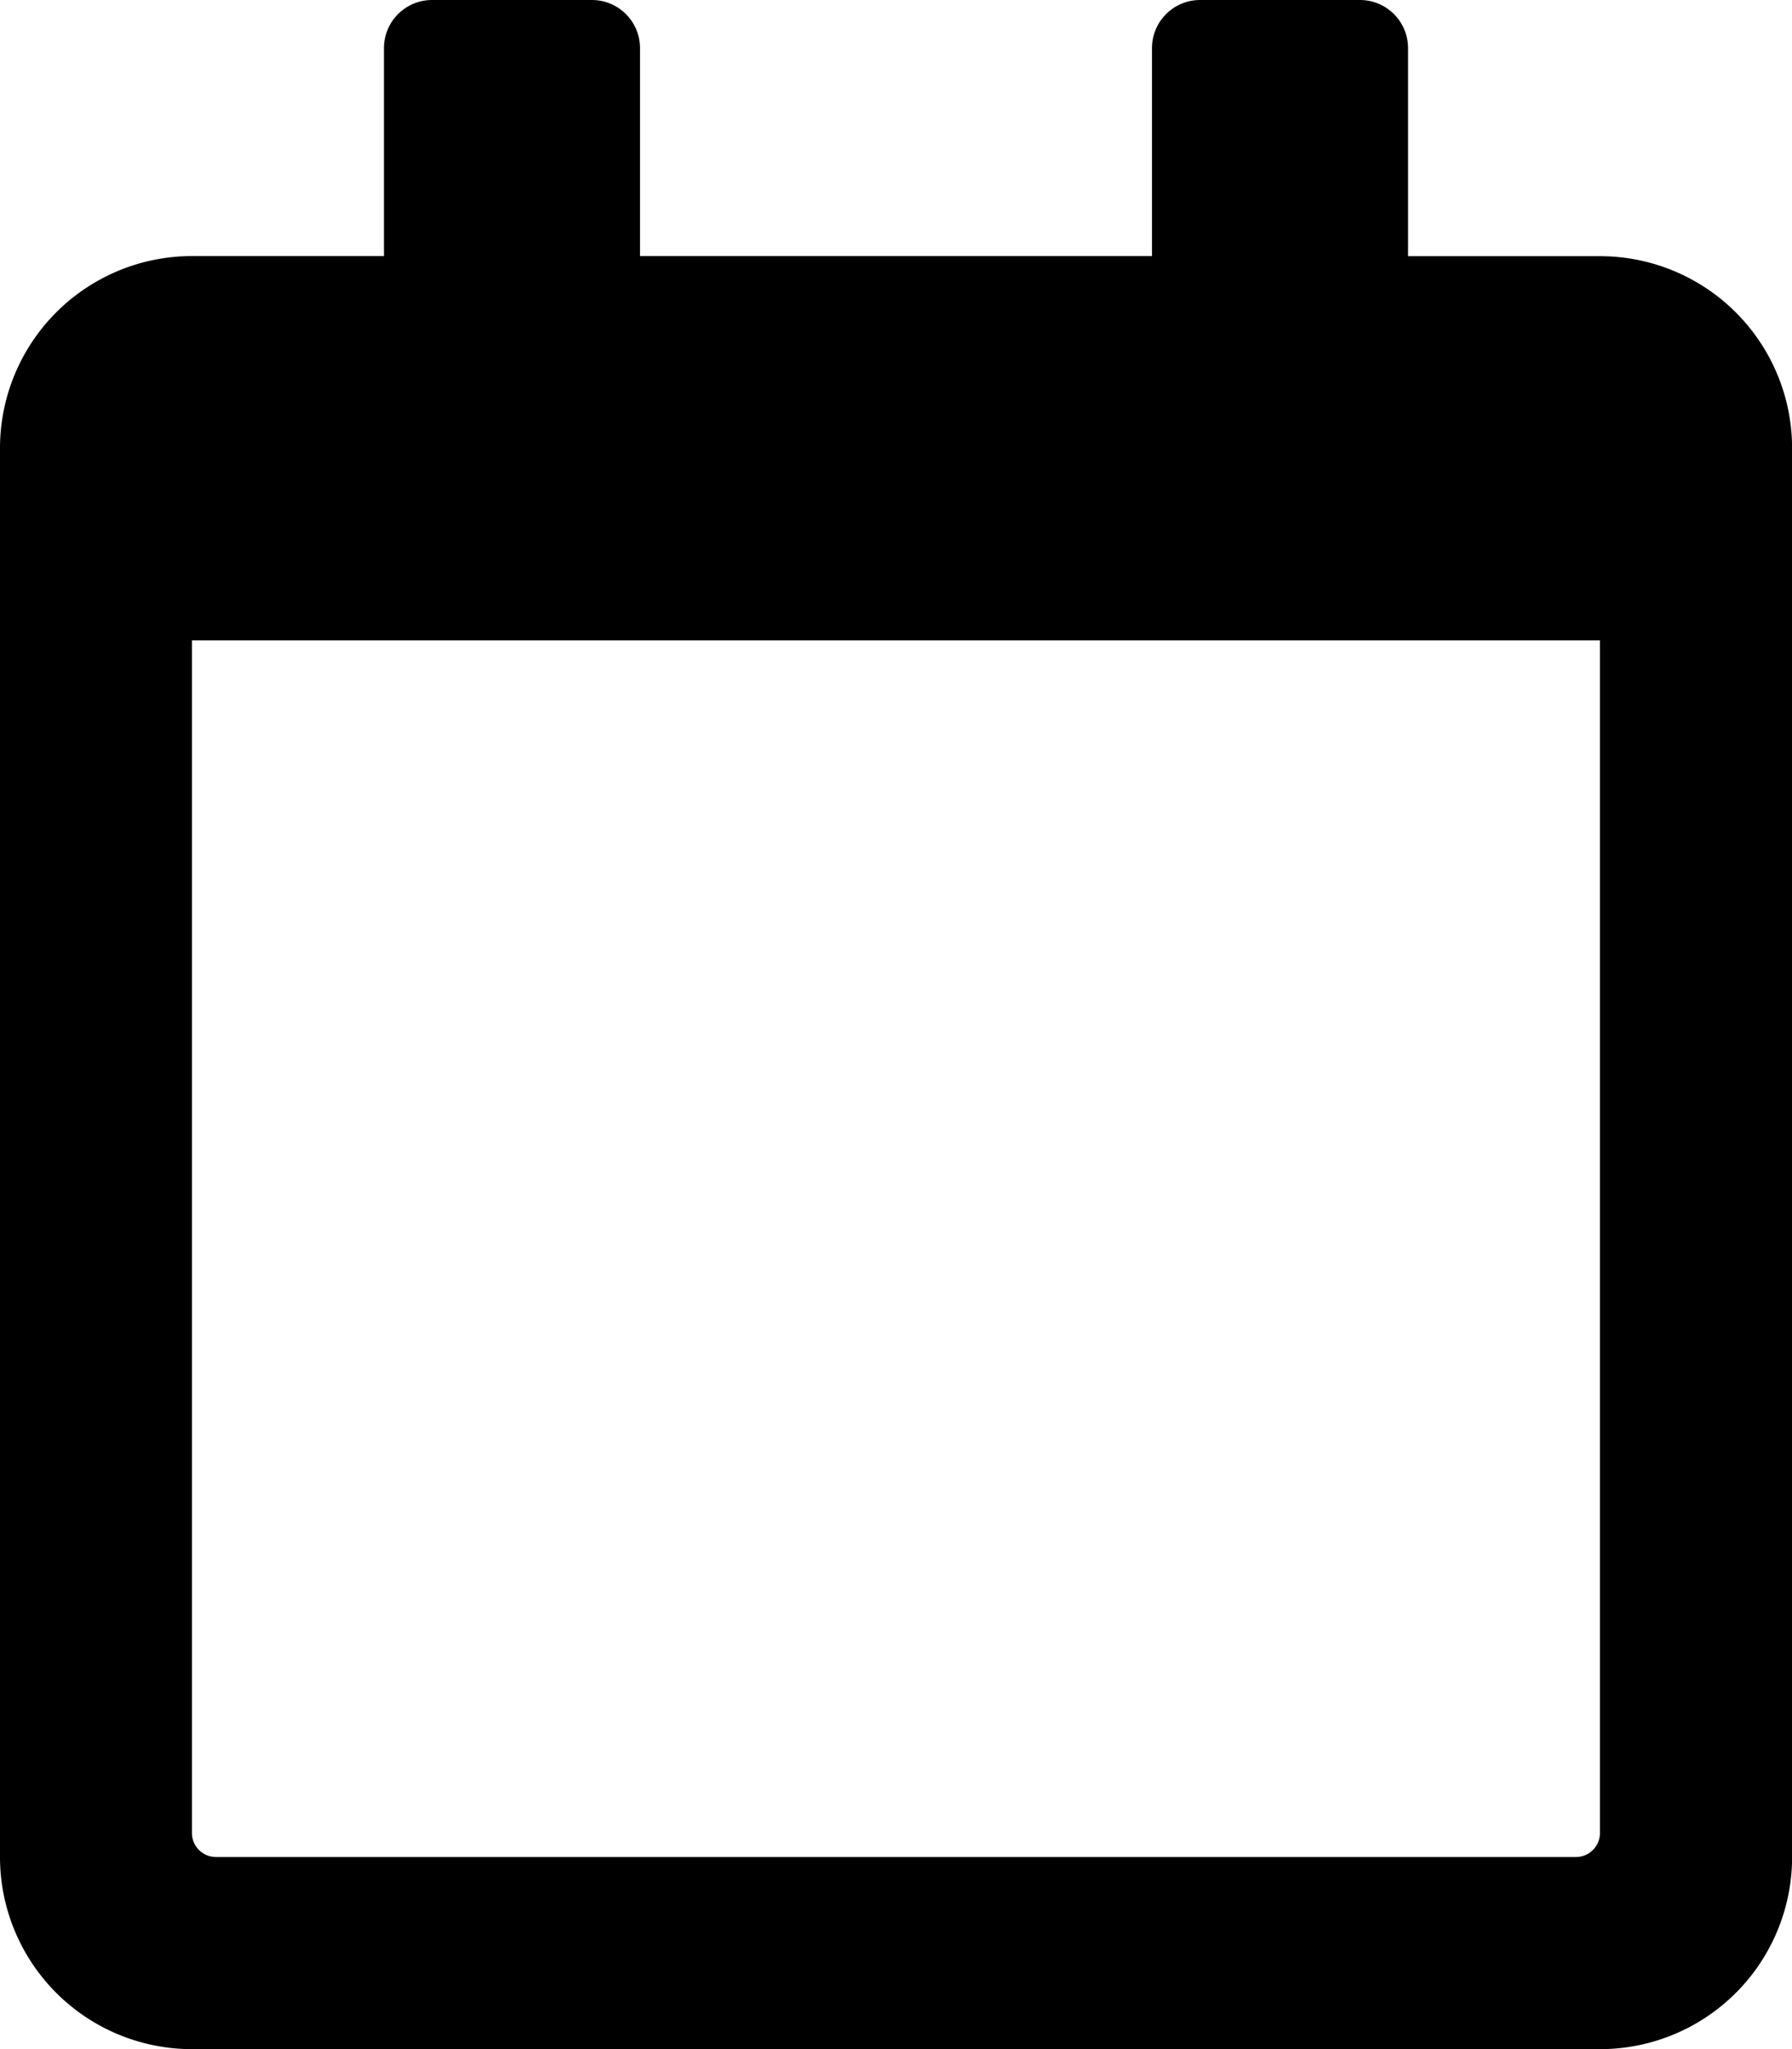 <svg xmlns="http://www.w3.org/2000/svg" width="16.545" height="18.908" viewBox="0 0 16.545 18.908">
  <path id="blk-calendar-regular_1_" data-name="blk-calendar-regular (1)" d="M14.772,2.364H13V.443A.444.444,0,0,0,12.556,0H11.079a.444.444,0,0,0-.443.443v1.92H5.909V.443A.444.444,0,0,0,5.466,0H3.988a.444.444,0,0,0-.443.443v1.92H1.773A1.773,1.773,0,0,0,0,4.136v13a1.773,1.773,0,0,0,1.773,1.773h13a1.773,1.773,0,0,0,1.773-1.773v-13A1.773,1.773,0,0,0,14.772,2.364Zm-.222,14.772H1.994a.222.222,0,0,1-.222-.222V5.909h13V16.914A.222.222,0,0,1,14.551,17.136Z"/>
</svg>
